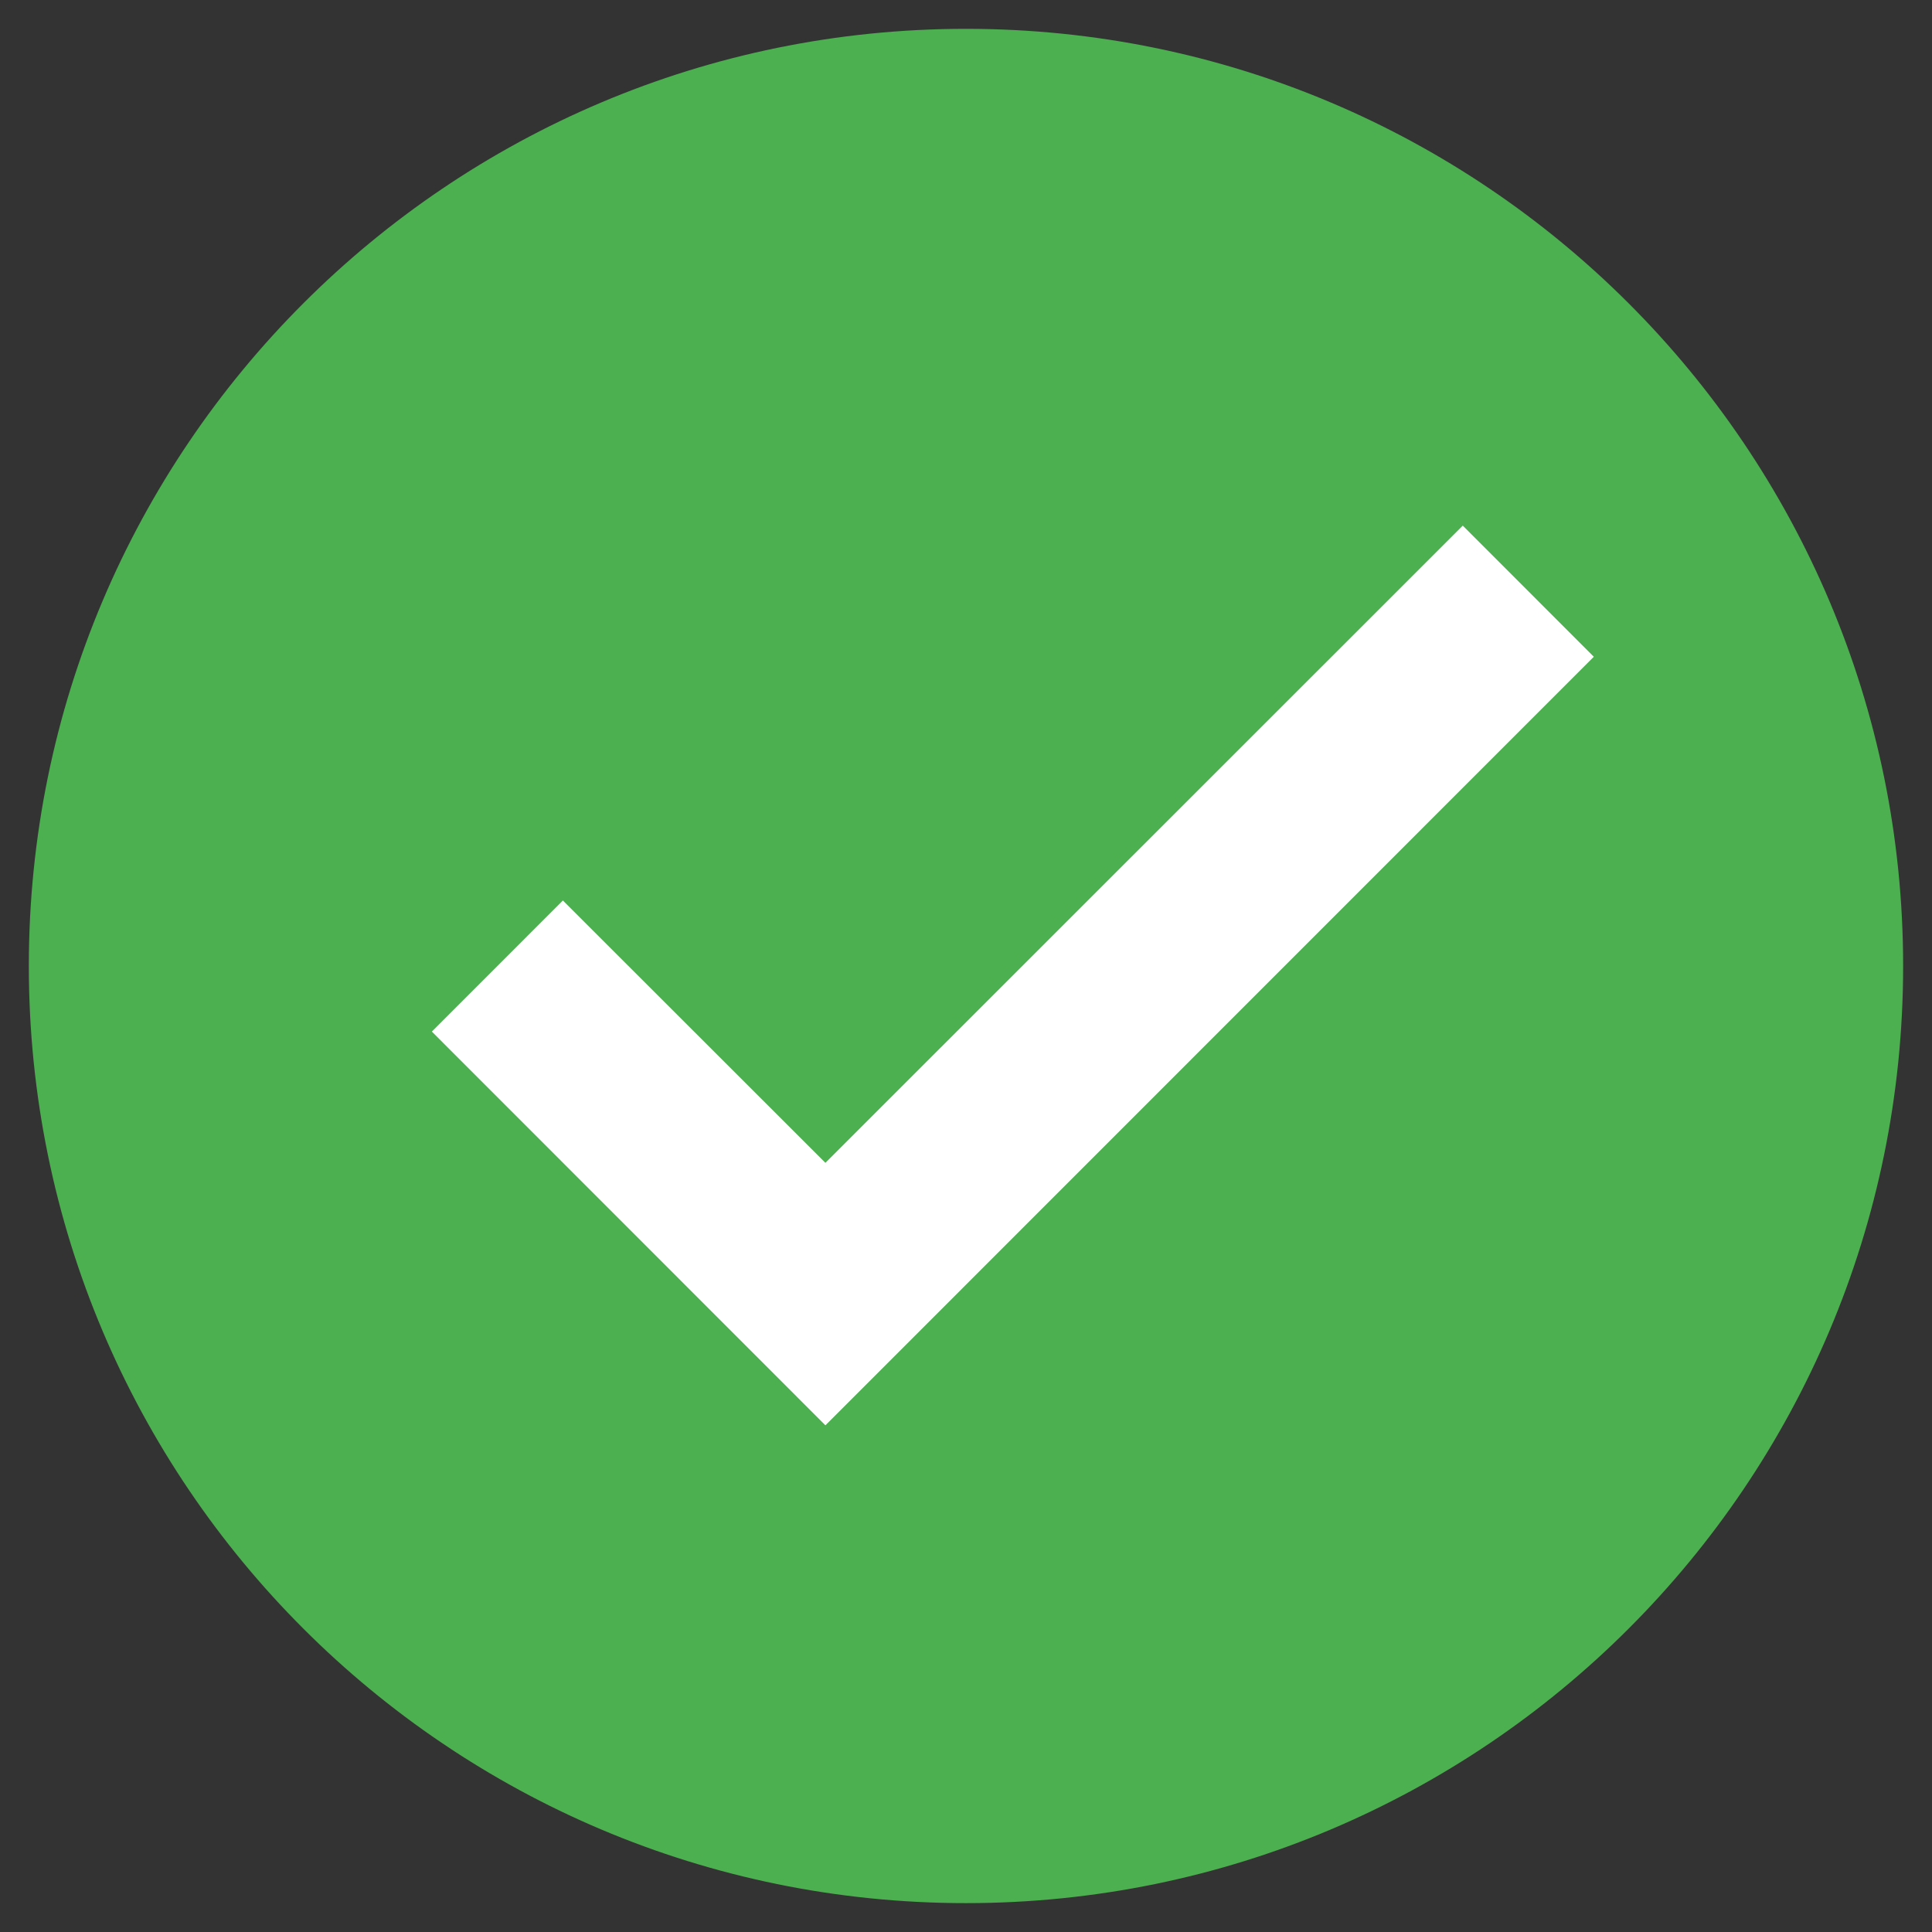 <?xml version="1.0" encoding="utf-8"?>
<!-- Generator: Adobe Illustrator 16.0.0, SVG Export Plug-In . SVG Version: 6.00 Build 0)  -->
<!DOCTYPE svg PUBLIC "-//W3C//DTD SVG 1.1//EN" "http://www.w3.org/Graphics/SVG/1.1/DTD/svg11.dtd">
<svg version="1.1" id="Capa_1" xmlns="http://www.w3.org/2000/svg" xmlns:xlink="http://www.w3.org/1999/xlink" x="0px" y="0px"
	 width="56.693px" height="56.693px" viewBox="0 0 56.693 56.693" enable-background="new 0 0 56.693 56.693" xml:space="preserve">
<rect x="0" y="0" width="56.693" height="56.693" fill="#333333" stroke="none"/>
<g>
	<path fill="#4CAF50" d="M55.846,28.346c0,15.188-12.313,27.5-27.5,27.5c-15.186,0-27.5-12.313-27.5-27.5
		c0-15.187,12.314-27.5,27.5-27.5C43.534,0.846,55.846,13.159,55.846,28.346z"/>
	<path fill="#FFFFFF" d="M42.924,15.424L24.221,34.122l-7.704-7.698l-3.845,3.847l11.549,11.554l22.548-22.553L42.924,15.424z"/>
</g>
</svg>
